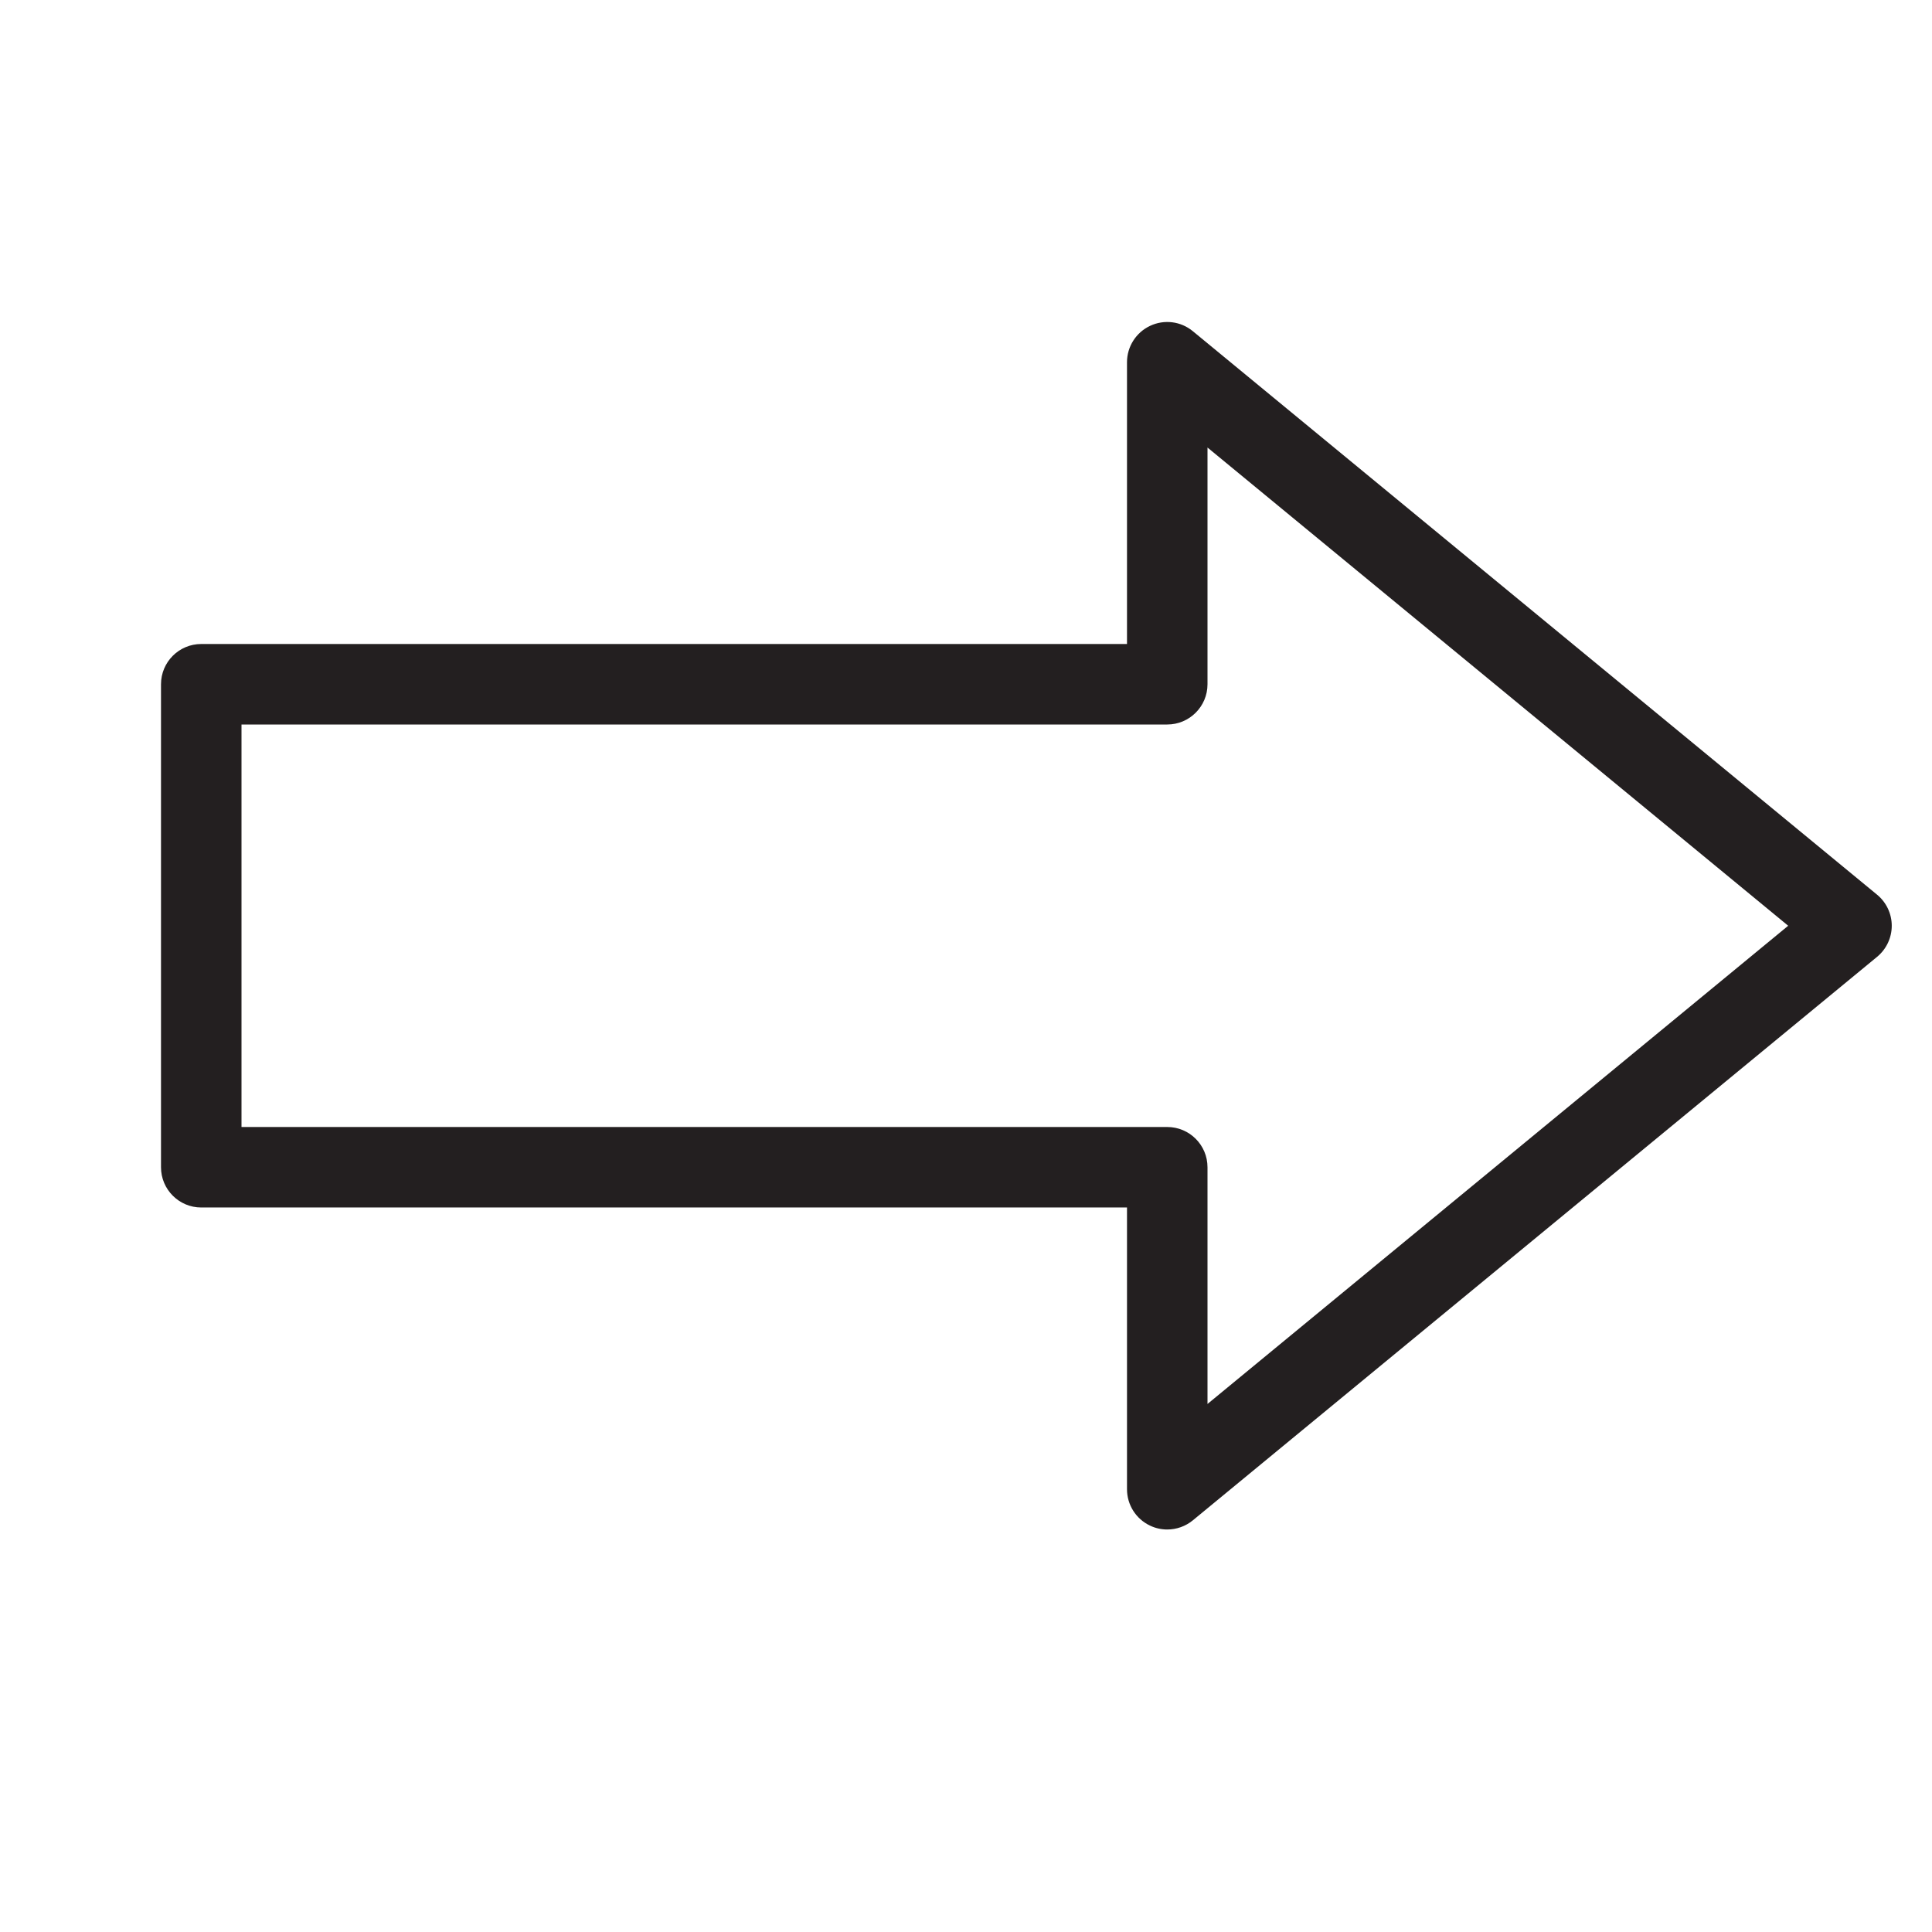 <?xml version="1.0" encoding="utf-8"?>
<!-- Generator: Adobe Illustrator 17.0.0, SVG Export Plug-In . SVG Version: 6.00 Build 0)  -->
<!DOCTYPE svg PUBLIC "-//W3C//DTD SVG 1.1//EN" "http://www.w3.org/Graphics/SVG/1.1/DTD/svg11.dtd">
<svg version="1.1" id="Layer_1" xmlns="http://www.w3.org/2000/svg" xmlns:xlink="http://www.w3.org/1999/xlink" x="0px" y="0px"
	 width="48px" height="48px" viewBox="0 0 48 48" enable-background="new 0 0 48 48" xml:space="preserve">
<path fill="#231F20" d="M46.635,22.228l-17-14c-0.298-0.246-0.711-0.298-1.062-0.132C28.223,8.261,28,8.613,28,9v7H5
	c-0.552,0-1,0.448-1,1v12c0,0.552,0.448,1,1,1h23v7c0,0.387,0.223,0.739,0.573,0.904C28.709,37.969,28.855,38,29,38
	c0.227,0,0.453-0.078,0.636-0.228l17-14C46.866,23.582,47,23.299,47,23S46.866,22.418,46.635,22.228z M30,34.881V29
	c0-0.552-0.448-1-1-1H6V18h23c0.552,0,1-0.448,1-1v-5.881L44.427,23L30,34.881z"/>
</svg>
